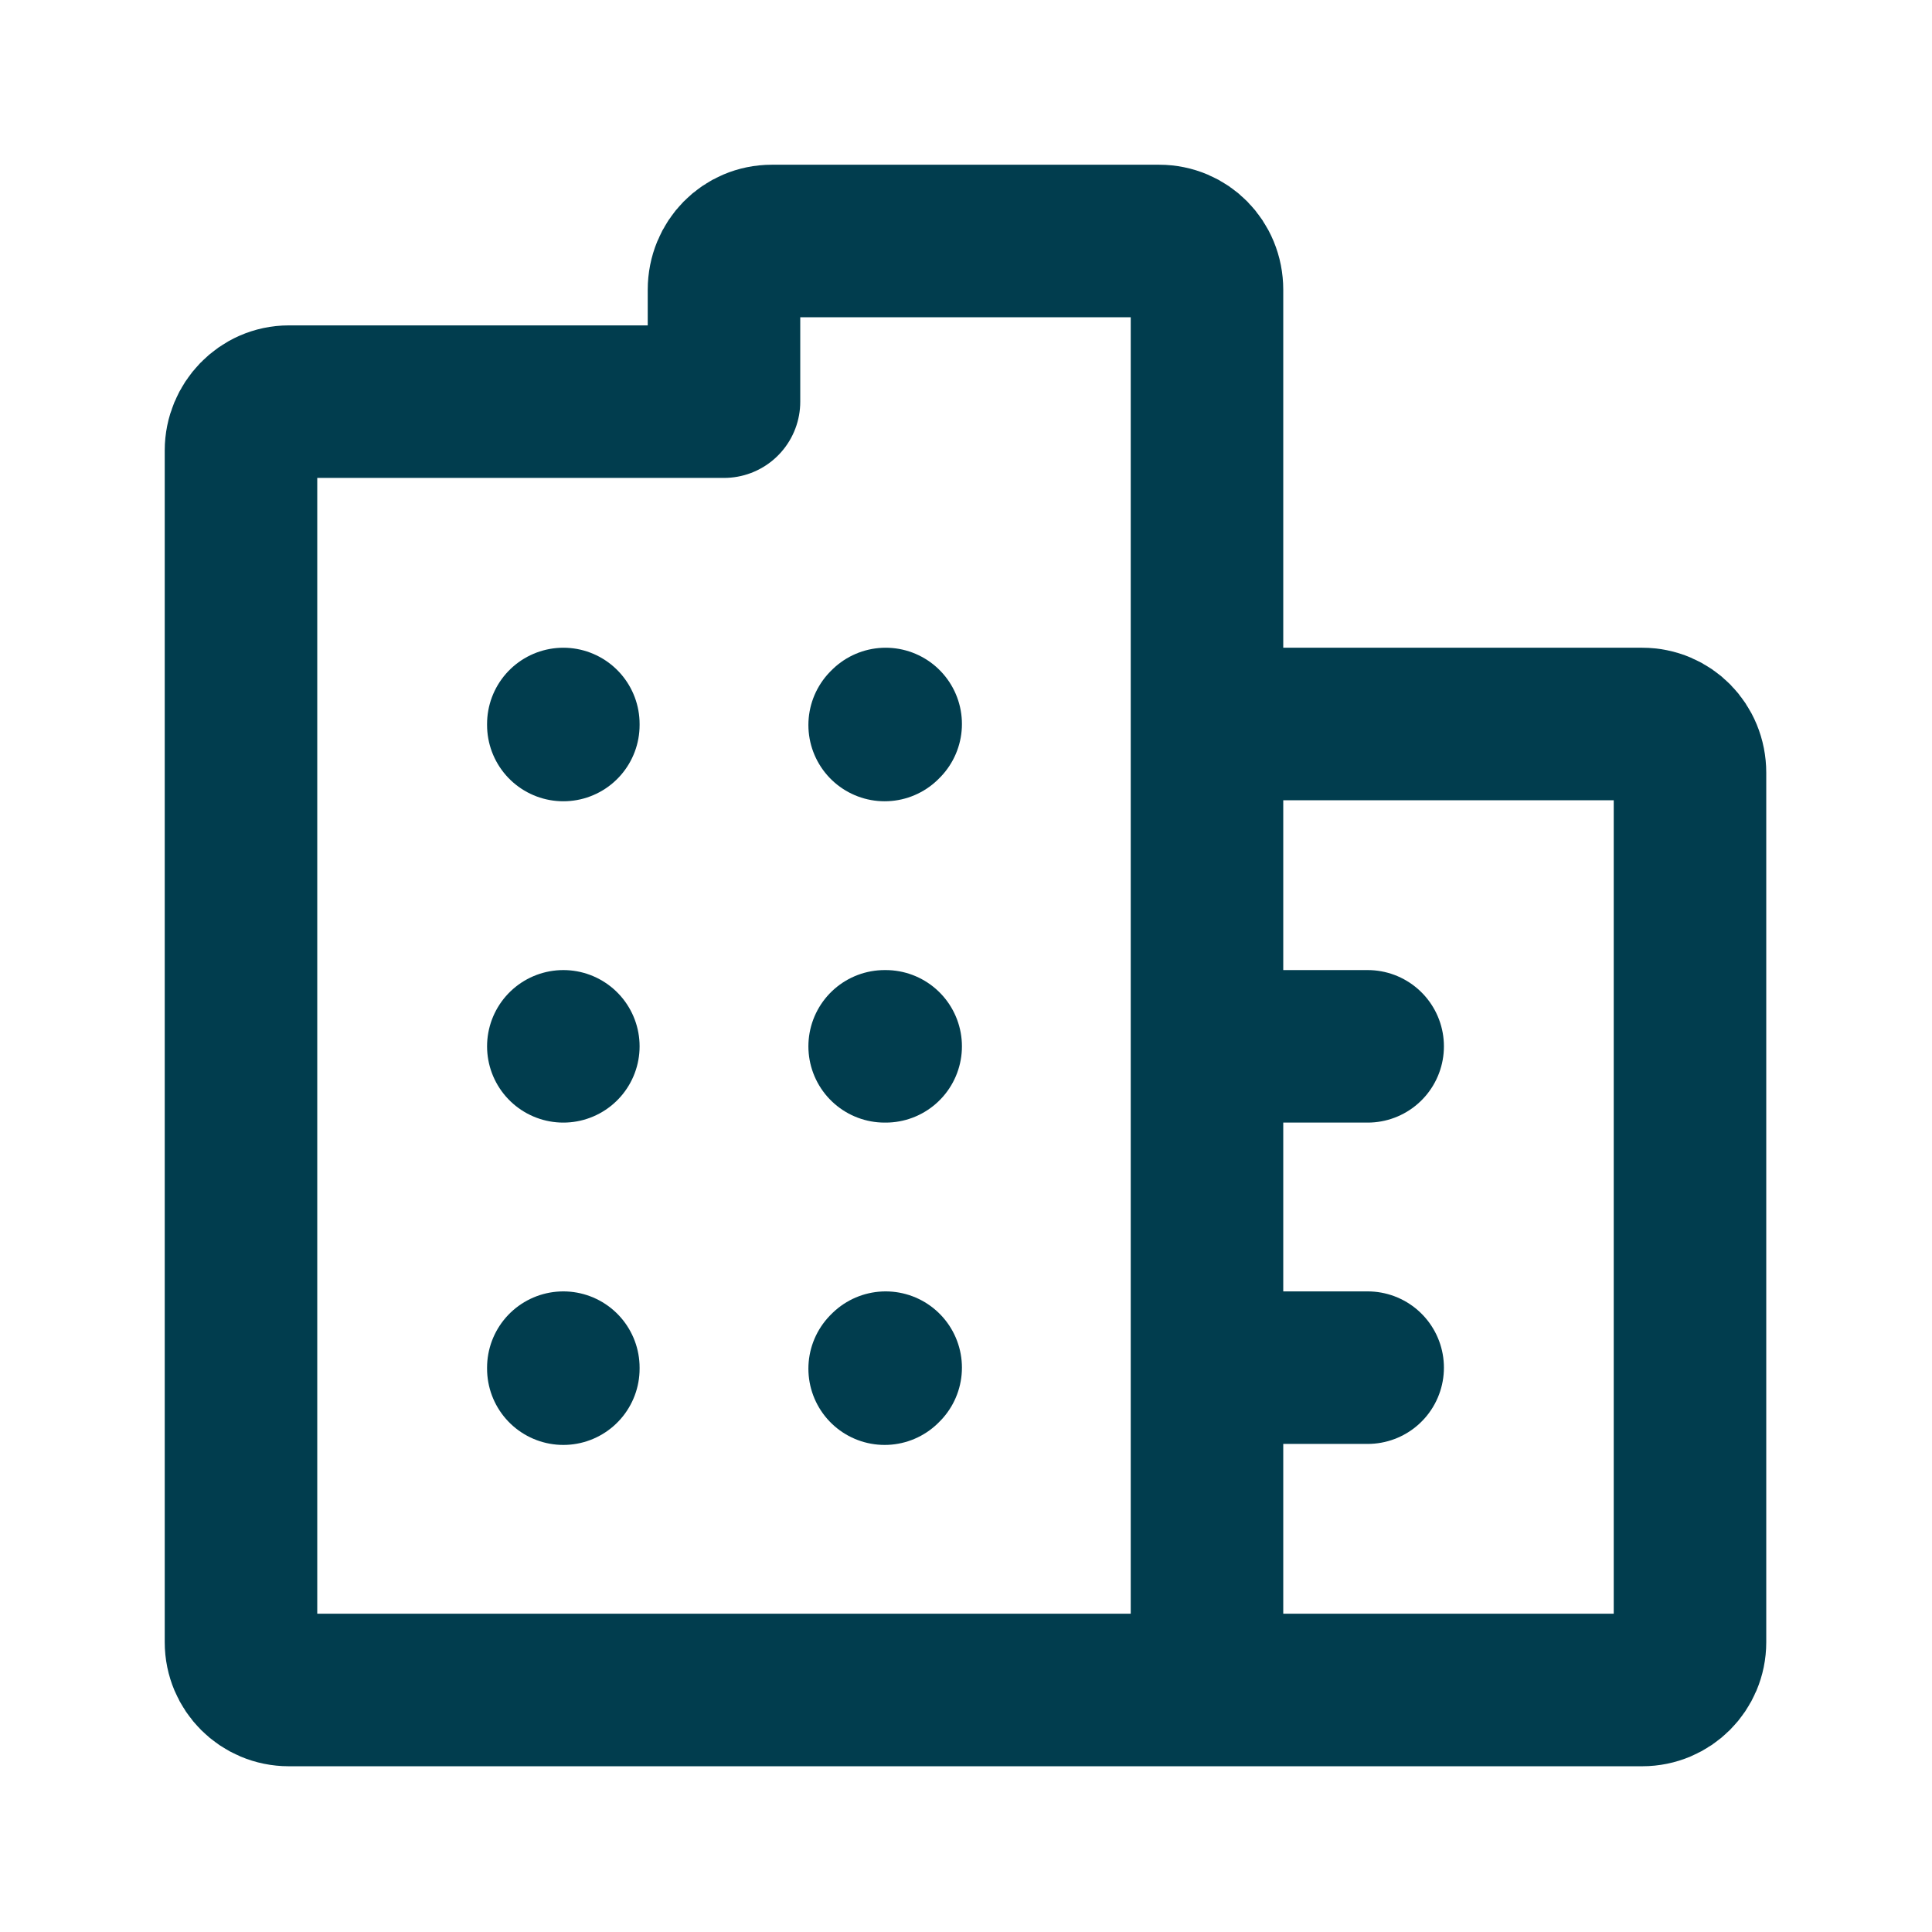 <svg width="19" height="19" viewBox="0 0 19 19" fill="none" xmlns="http://www.w3.org/2000/svg" xmlns:xlink="http://www.w3.org/1999/xlink">
	<desc>
			Created with Pixso.
	</desc>
	<defs>
		<clipPath id="clip1_135">
			<rect id="city 1" rx="-0.5" width="18" height="18" transform="translate(0.5 0.5)" fill="white" fill-opacity="0"/>
		</clipPath>
	</defs>
	<rect id="city 1" rx="-0.5" width="18" height="18" transform="translate(0.5 0.5)" fill="#FFFFFF" fill-opacity="0"/>
	<g clip-path="url(#clip1_135)">
		<path id="Vector" d="M5.54 7.13L5.54 7.12" stroke="#013D4E" stroke-opacity="1" stroke-width="1.5" stroke-linejoin="round" stroke-linecap="round"/>
		<path id="Vector" d="M8.7 7.13L8.71 7.12" stroke="#013D4E" stroke-opacity="1" stroke-width="1.5" stroke-linejoin="round" stroke-linecap="round"/>
		<path id="Vector" d="M5.54 10.29L5.54 10.29" stroke="#013D4E" stroke-opacity="1" stroke-width="1.5" stroke-linejoin="round" stroke-linecap="round"/>
		<path id="Vector" d="M8.7 10.29L8.71 10.29" stroke="#013D4E" stroke-opacity="1" stroke-width="1.5" stroke-linejoin="round" stroke-linecap="round"/>
		<path id="Vector" d="M5.54 13.46L5.54 13.45" stroke="#013D4E" stroke-opacity="1" stroke-width="1.5" stroke-linejoin="round" stroke-linecap="round"/>
		<path id="Vector" d="M8.7 13.46L8.71 13.45" stroke="#013D4E" stroke-opacity="1" stroke-width="1.5" stroke-linejoin="round" stroke-linecap="round"/>
		<path id="Vector" d="M11.87 7.12L16.15 7.12C16.41 7.12 16.62 7.33 16.62 7.6L16.62 16.15C16.62 16.41 16.41 16.62 16.15 16.62L11.87 16.62L2.84 16.62C2.58 16.62 2.37 16.41 2.37 16.15L2.37 4.43C2.37 4.17 2.58 3.95 2.84 3.95L7.12 3.95L7.12 2.85C7.12 2.58 7.33 2.37 7.59 2.37L11.4 2.37C11.66 2.37 11.87 2.58 11.87 2.85L11.87 7.12L11.87 10.29L11.87 13.45L11.87 16.62M11.87 10.29L13.45 10.29M11.87 13.45L13.45 13.45" stroke="#013D4E" stroke-opacity="1" stroke-width="1.5" stroke-linejoin="round" stroke-linecap="round"/>
	</g>
</svg>
